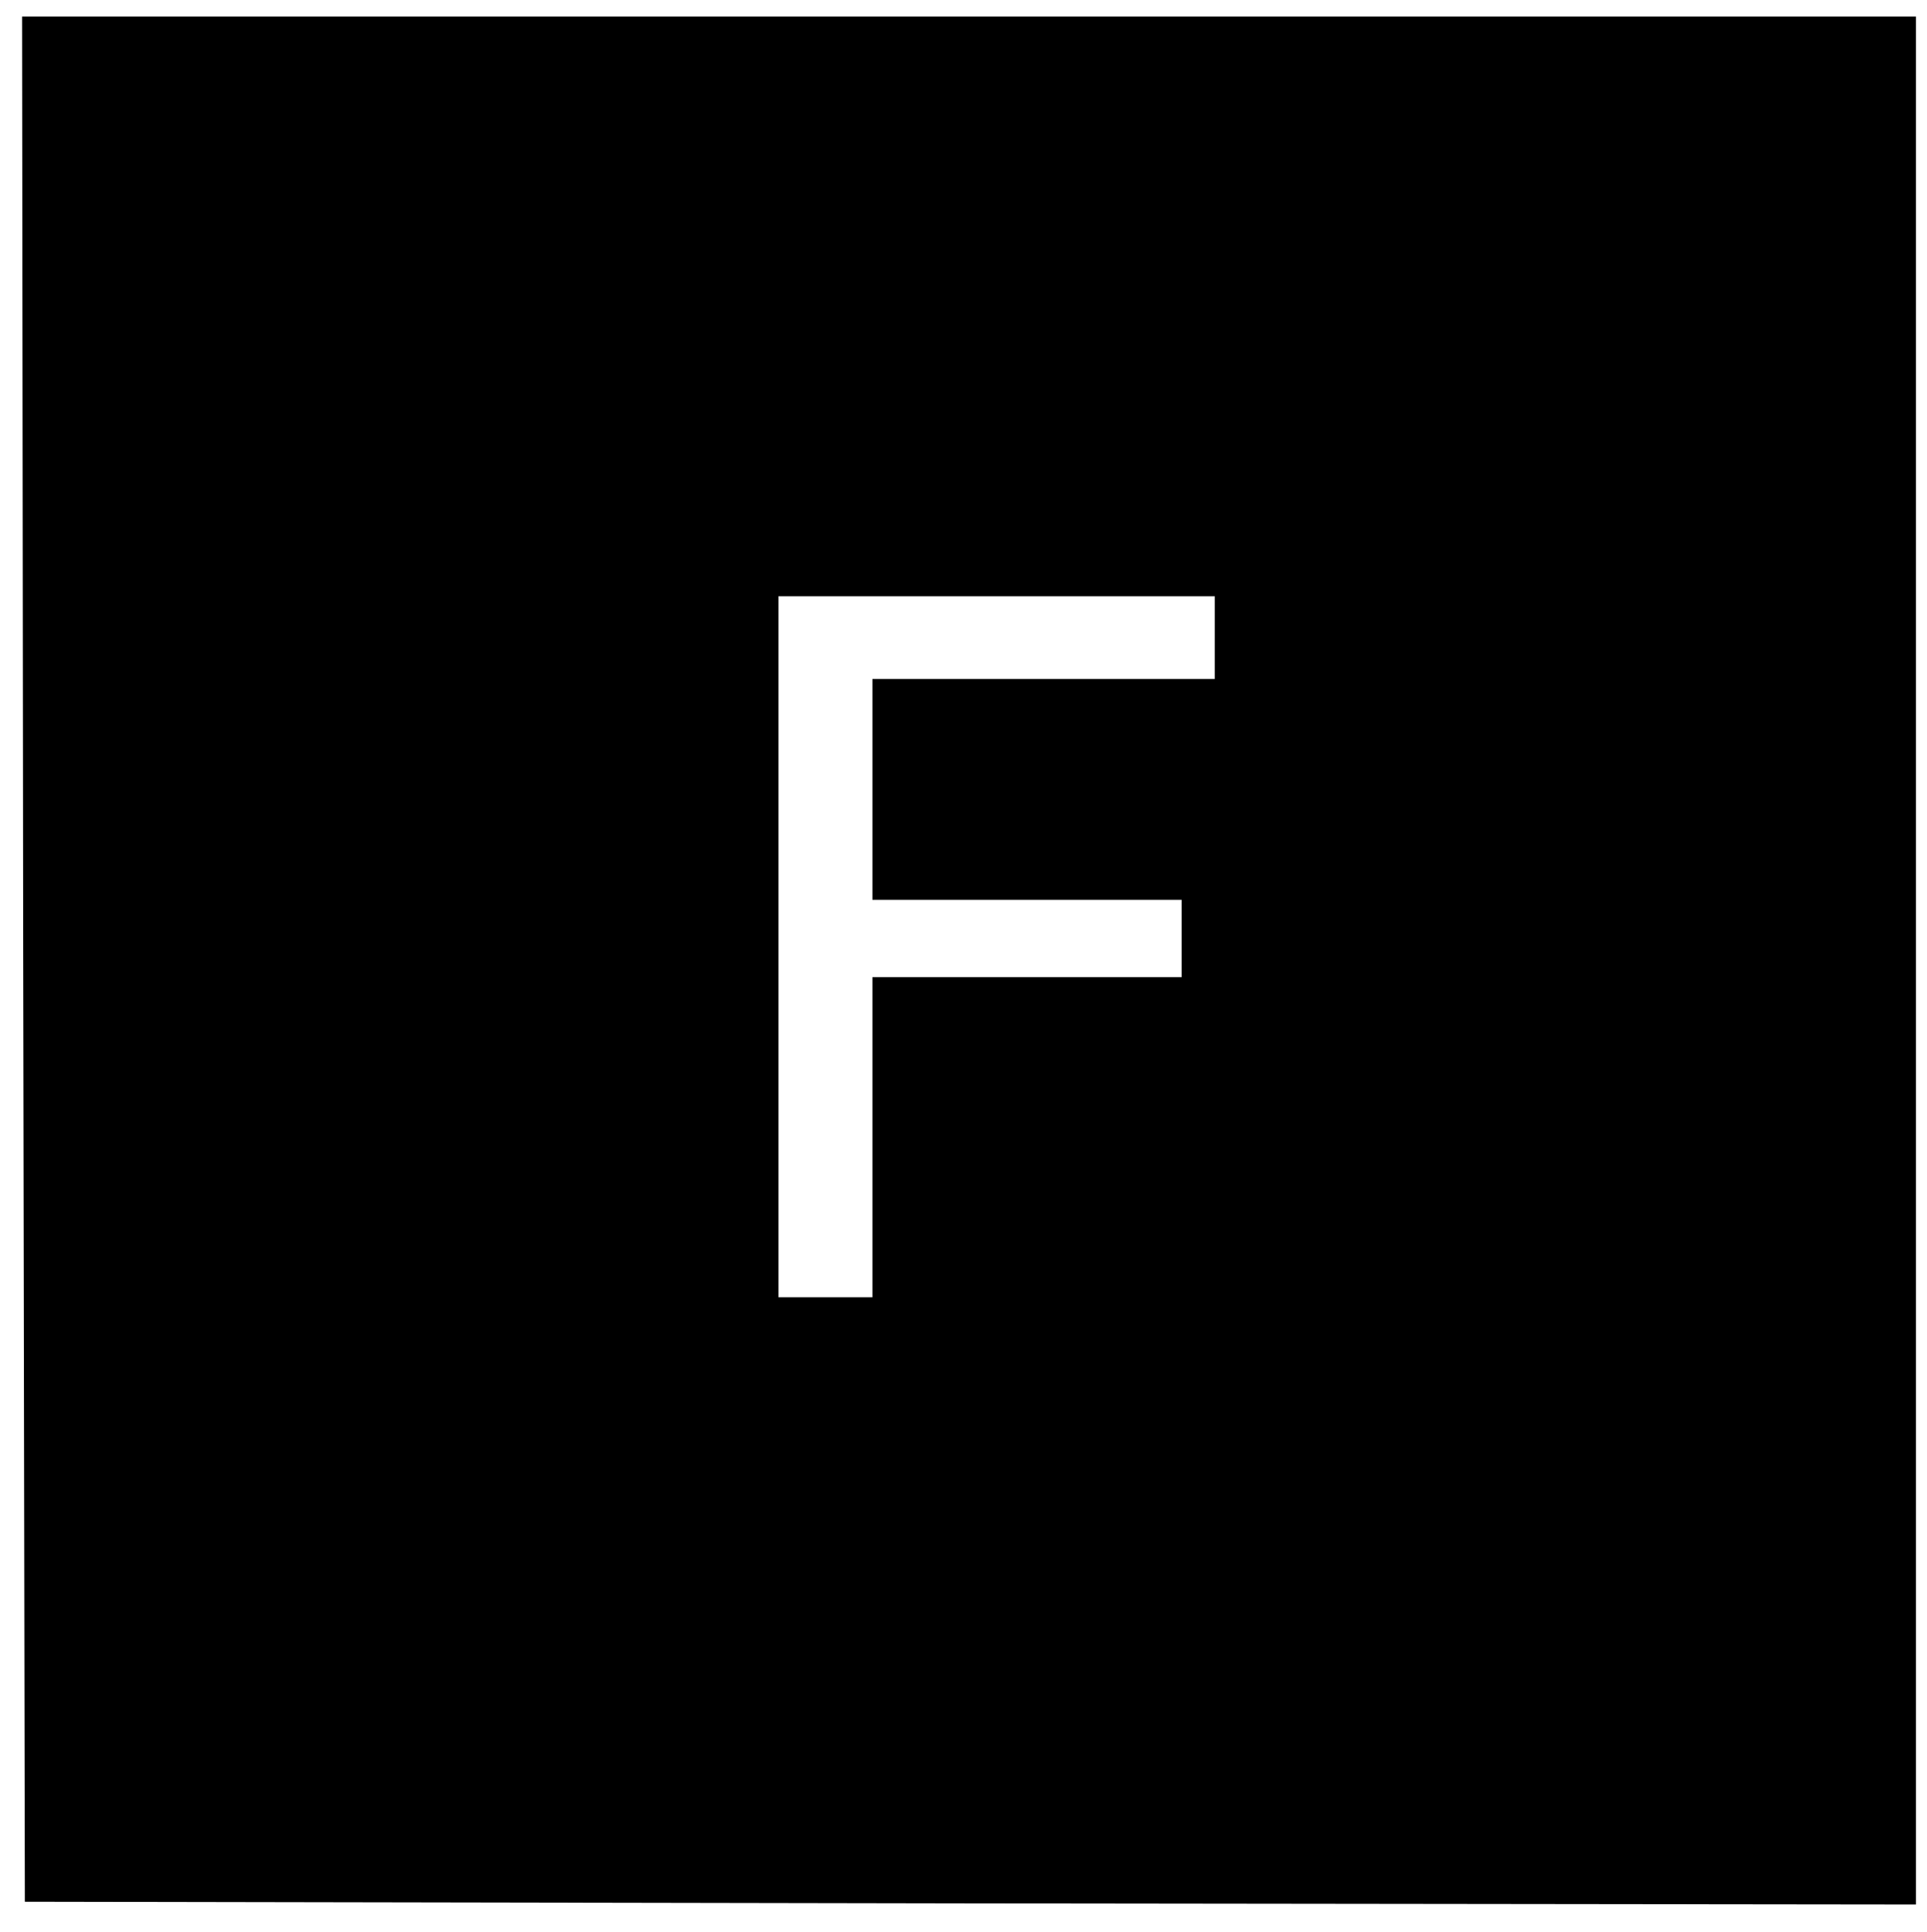 <?xml version="1.0" standalone="no"?>
<!DOCTYPE svg PUBLIC "-//W3C//DTD SVG 20010904//EN"
 "http://www.w3.org/TR/2001/REC-SVG-20010904/DTD/svg10.dtd">
<svg version="1.0" xmlns="http://www.w3.org/2000/svg"
 width="349pt" height="350pt" viewBox="0 0 349 350"
 preserveAspectRatio="xMidYMid meet">

<g transform="translate(0,350) scale(0.1,-0.1)"
fill="#000000" stroke="none">
<path d="M42 1763 l3 -1708 1713 -3 1712 -2 0 1710 0 1710 -1715 0 -1715 0 2
-1707z m2158 582 l0 -75 -310 0 -310 0 0 -200 0 -200 280 0 280 0 0 -70 0 -70
-280 0 -280 0 0 -290 0 -290 -85 0 -85 0 0 635 0 635 395 0 395 0 0 -75z"/>
</g>
</svg>
